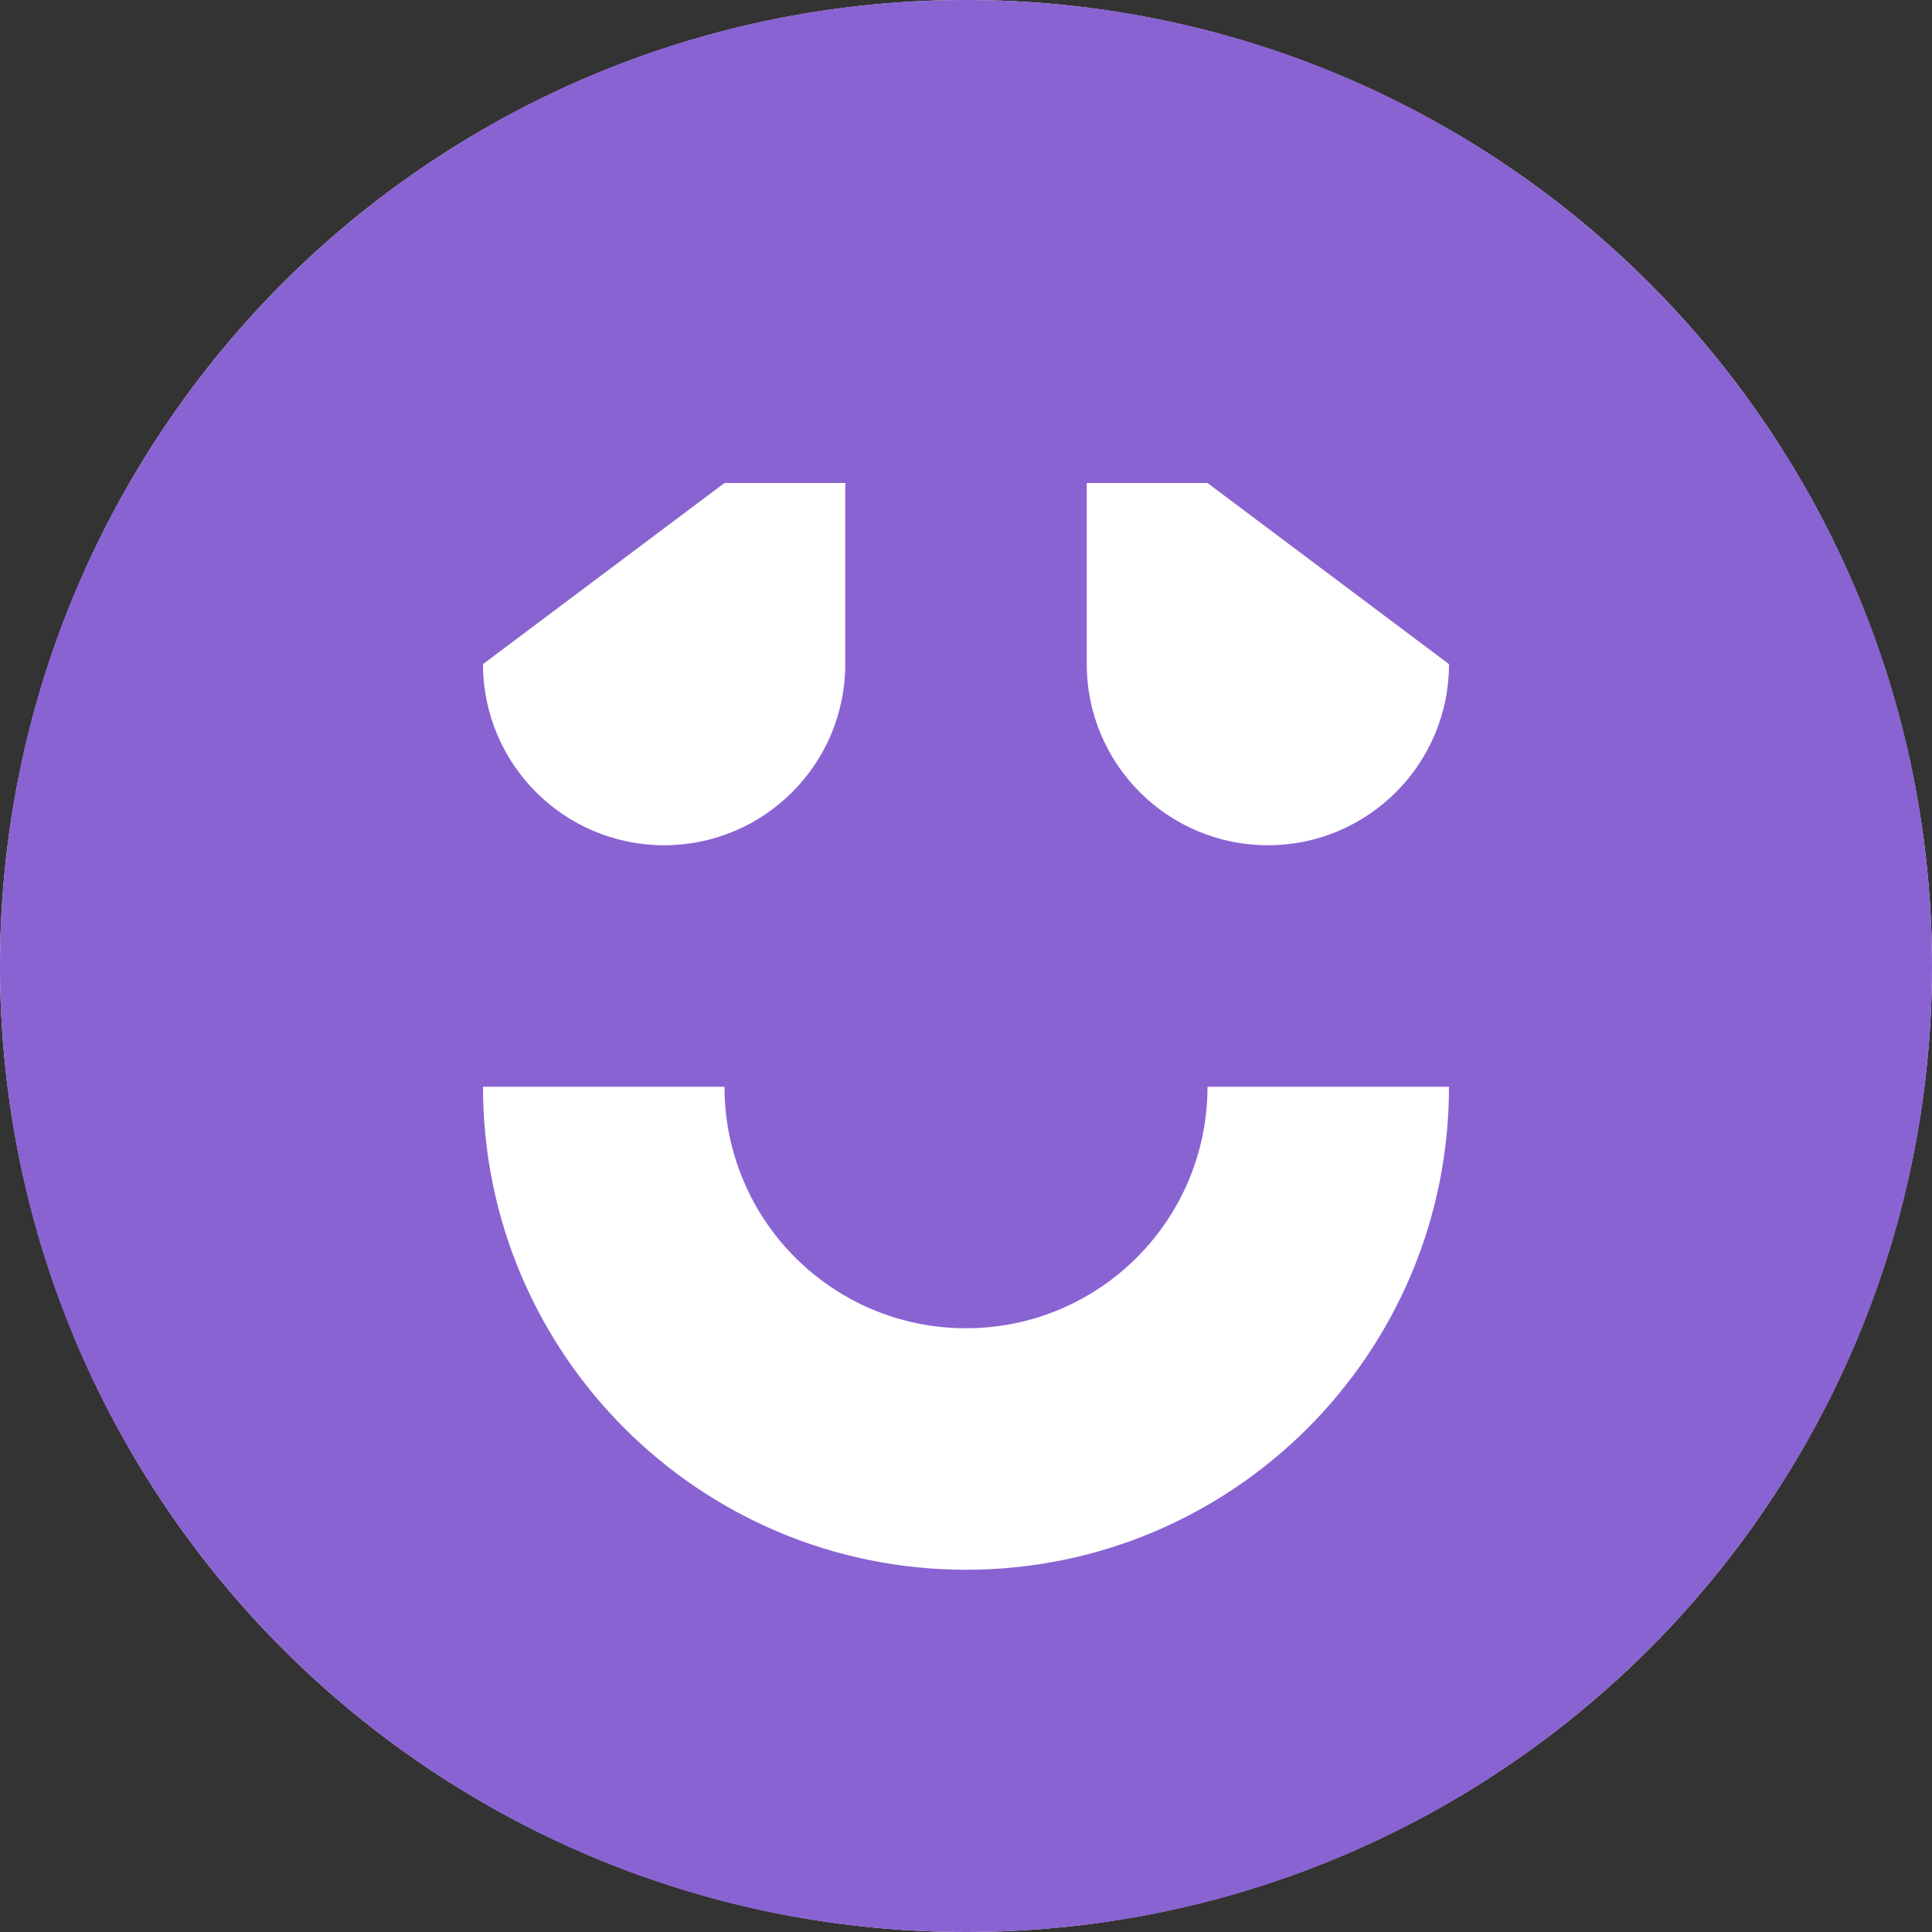 <svg viewBox="0 0 16 16" fill="none" xmlns="http://www.w3.org/2000/svg">
  <rect x="0" y="0" width="16" height="16" fill="#333333" stroke="none"/>
  <g id="SVGRepo_bgCarrier" stroke-width="0"></g>
  <g id="SVGRepo_tracerCarrier" stroke-linecap="round" stroke-linejoin="round"></g>
  <g id="SVGRepo_iconCarrier"> 
    <!-- White background circle -->
    <circle cx="8" cy="8" r="8" fill="white"/>
    <path fill-rule="evenodd" clip-rule="evenodd" d="M8 16C12.418 16 16 12.418 16 8C16 3.582 12.418 0 8 0C3.582 0 0 3.582 0 8C0 12.418 3.582 16 8 16ZM7 4H6L4 5.5C4 6.328 4.672 7 5.5 7C6.328 7 7 6.328 7 5.5V4ZM10 4H9V5.5C9 6.328 9.672 7 10.5 7C11.328 7 12 6.328 12 5.5L10 4ZM8 11C6.895 11 6 10.105 6 9H4C4 11.209 5.791 13 8 13C10.209 13 12 11.209 12 9H10C10 10.105 9.105 11 8 11Z" fill="#8A63D2"></path>
  </g>
</svg> 
